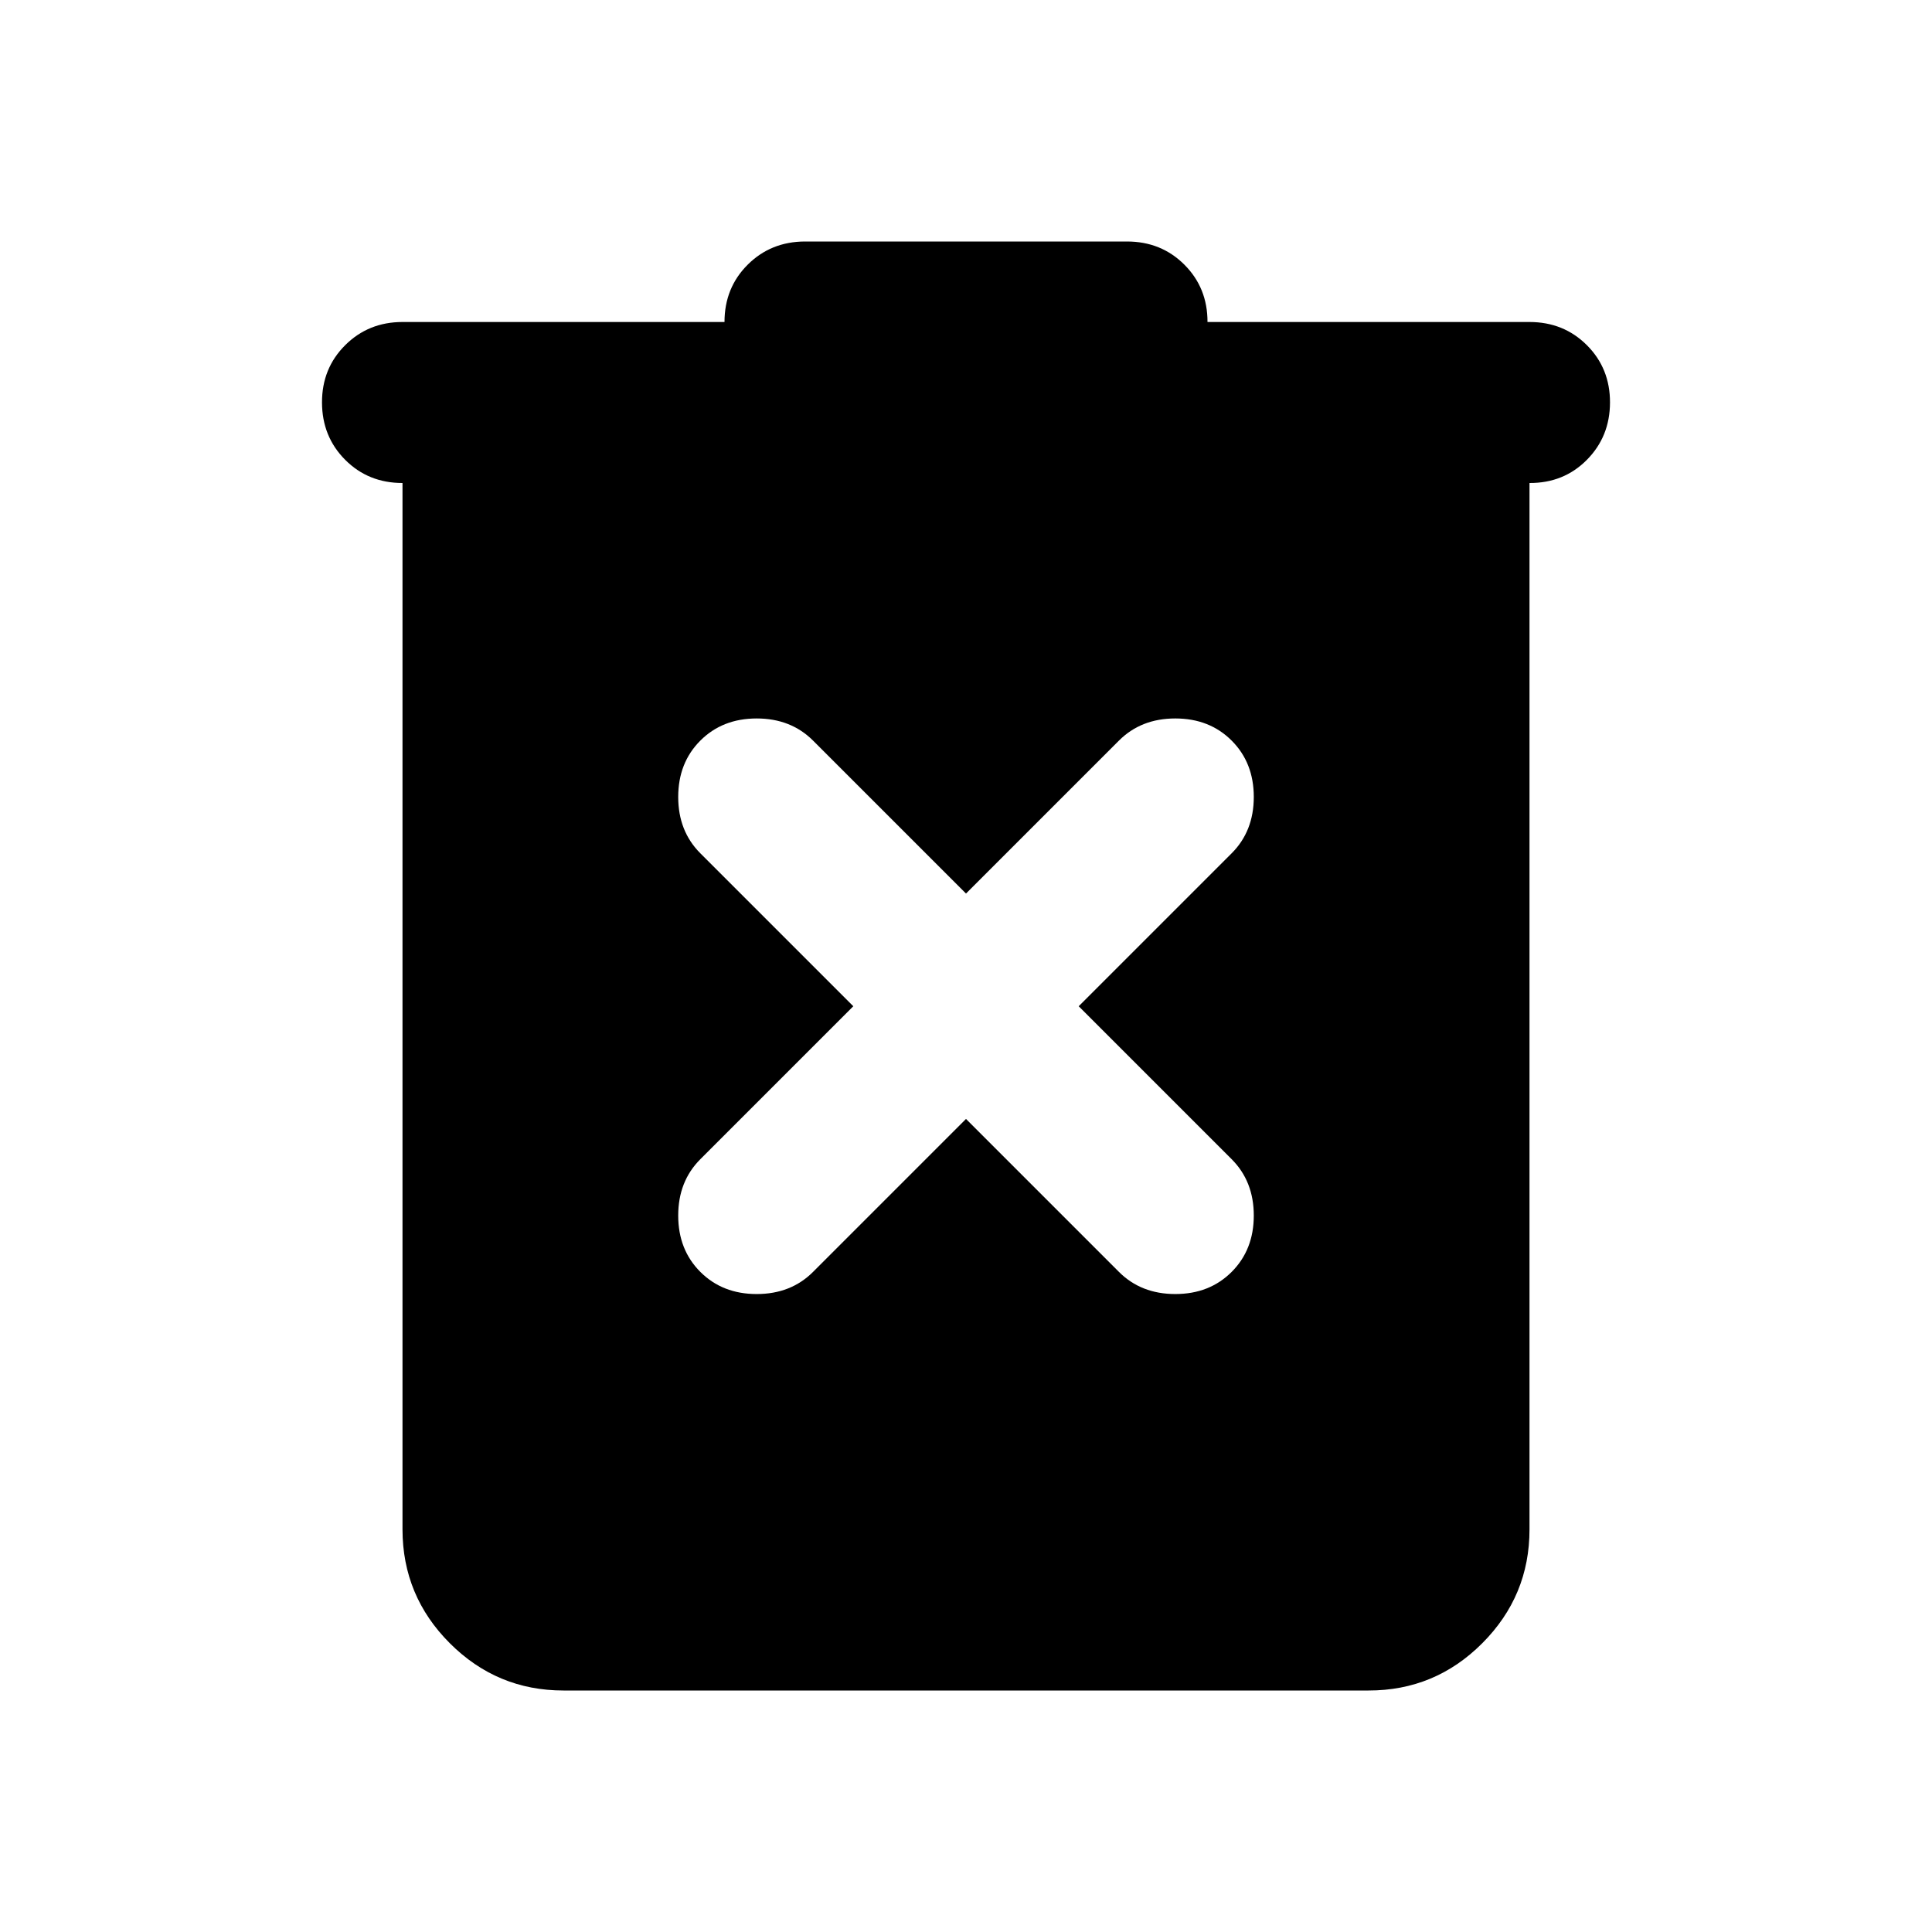 <svg xmlns="http://www.w3.org/2000/svg" viewBox="0 0 24 24" fill="none"><path fill="currentColor" d="M7 21q-.825 0-1.412-.587T5 19V6q-.425 0-.712-.288T4 5t.288-.712T5 4h4q0-.425.288-.712T10 3h4q.425 0 .713.288T15 4h4q.425 0 .713.288T20 5t-.288.713T19 6v13q0 .825-.587 1.413T17 21zm5-7.1l1.9 1.9q.275.275.7.275t.7-.275t.275-.7t-.275-.7l-1.9-1.9l1.9-1.9q.275-.275.275-.7t-.275-.7t-.7-.275t-.7.275L12 11.1l-1.9-1.9q-.275-.275-.7-.275t-.7.275t-.275.7t.275.7l1.9 1.9l-1.9 1.9q-.275.275-.275.7t.275.7t.7.275t.7-.275z"/></svg>
